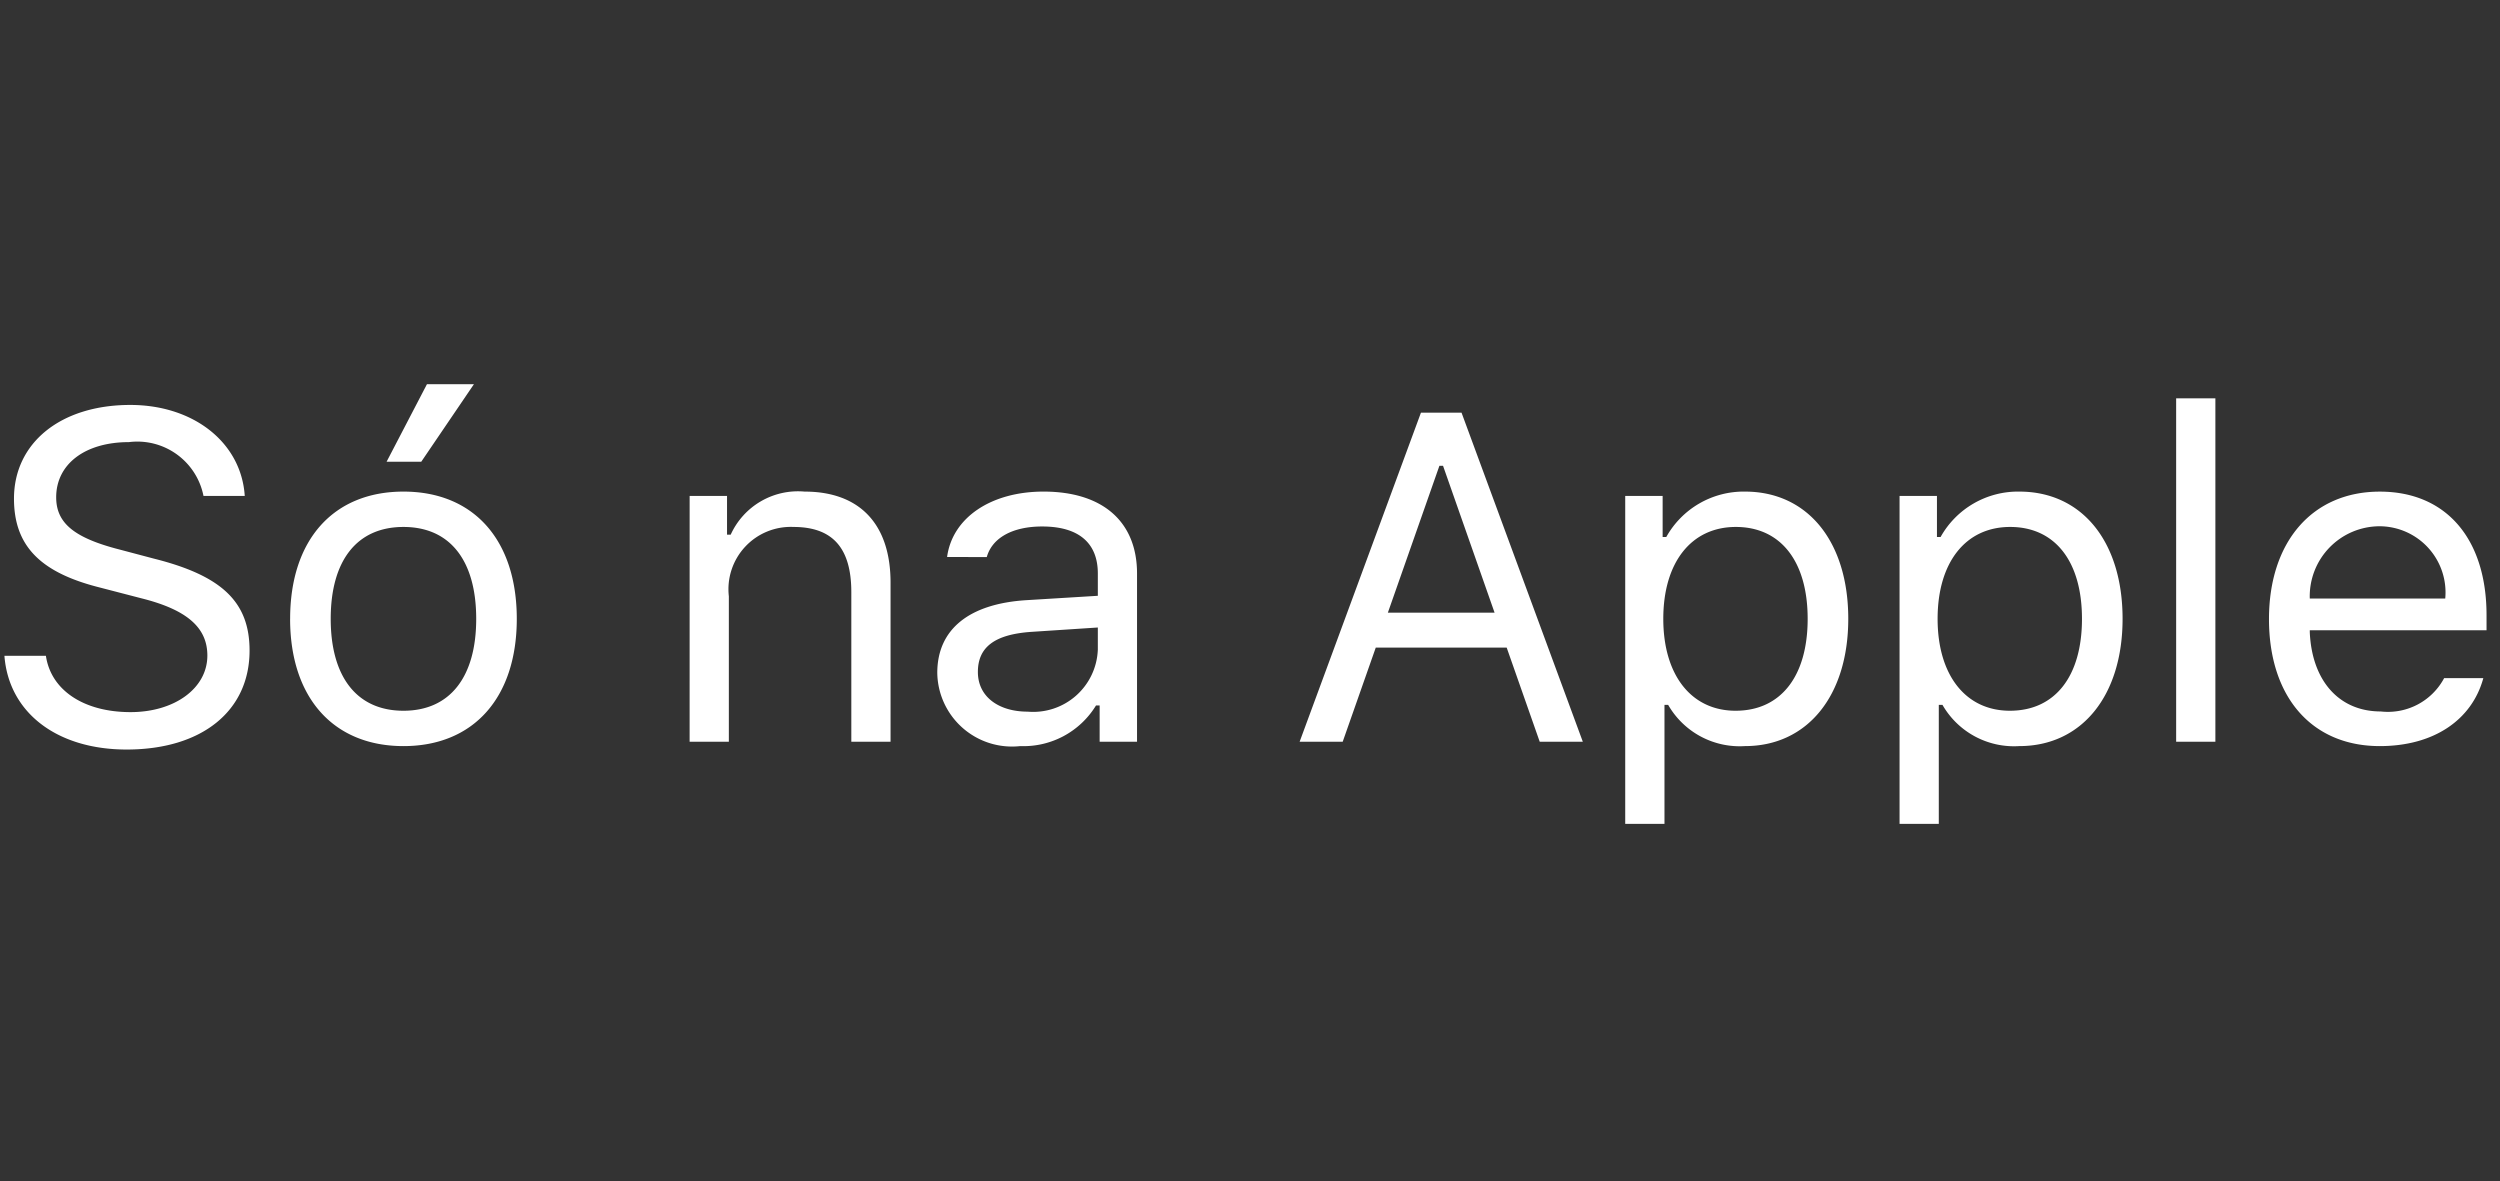 <svg id="Outlined" xmlns="http://www.w3.org/2000/svg" width="91" height="43" viewBox="0 0 91 43"><rect x="0" y="0" width="91" height="43" fill="#333333" stroke="none"/><g id="br_globalnav_links_onlyonapple_image_small" data-name="br@globalnav_links_onlyonapple_image_small"><rect id="box_" width="91" height="43" fill="none"/><path id="art_" d="M1.671,23.871c.183,1.253,1.378,2.05,3.08,2.05,1.61,0,2.797-.872,2.797-2.059,0-1.021-.747-1.669-2.399-2.083L3.613,21.38C1.447,20.832.509,19.853.509,18.151.509,16.118,2.21,14.74,4.742,14.74c2.316,0,4.043,1.378,4.167,3.312H7.407a2.455,2.455,0,0,0-2.714-1.959c-1.594,0-2.648.797-2.648,2.009,0,.938.656,1.478,2.308,1.901l1.253.332c2.482.623,3.478,1.585,3.478,3.345,0,2.2-1.735,3.603-4.474,3.603-2.54,0-4.292-1.345-4.449-3.412Zm8.89-1.345c0-2.88,1.577-4.632,4.125-4.632s4.125,1.752,4.125,4.632c0,2.872-1.577,4.632-4.125,4.632S10.56,25.398,10.56,22.526Zm6.773,0c0-2.125-.955-3.345-2.648-3.345s-2.648,1.22-2.648,3.345c0,2.117.955,3.345,2.648,3.345S17.334,24.643,17.334,22.526Zm-3.262-5.719,1.469-2.822h1.71l-1.917,2.822Zm11.031,1.245h1.361v1.411h.133a2.69,2.69,0,0,1,2.69-1.569c2.009,0,3.129,1.187,3.129,3.312V27H30.988V21.555c0-1.61-.681-2.374-2.108-2.374A2.269,2.269,0,0,0,26.53,21.704V27H25.102Zm9.014,6.441c0-1.602,1.179-2.523,3.262-2.648l2.582-.158V20.874c0-1.104-.689-1.71-2.025-1.71-1.071,0-1.818.407-2.017,1.112H34.474c.191-1.436,1.602-2.382,3.511-2.382,2.183,0,3.403,1.121,3.403,2.98V27H40.027V25.68h-.133a3.091,3.091,0,0,1-2.756,1.478A2.721,2.721,0,0,1,34.117,24.493Zm5.844-.83v-.822l-2.407.158c-1.361.091-1.959.565-1.959,1.461,0,.913.772,1.444,1.81,1.444A2.354,2.354,0,0,0,39.96,23.663Zm14.882-.091H50.078L48.874,27H47.306l4.416-11.978h1.478L57.615,27H56.046Zm-4.325-1.27h3.885l-1.876-5.346h-.133Zm16.759.224c0,2.797-1.486,4.632-3.76,4.632a3.003,3.003,0,0,1-2.797-1.502h-.133v4.333H59.158V18.052H60.52v1.494h.133a3.226,3.226,0,0,1,2.864-1.652C65.799,17.894,67.277,19.712,67.277,22.526Zm-1.478,0c0-2.092-.98-3.345-2.615-3.345-1.619,0-2.64,1.287-2.64,3.345,0,2.05,1.021,3.345,2.631,3.345C64.82,25.871,65.799,24.618,65.799,22.526Zm11.463,0c0,2.797-1.486,4.632-3.76,4.632a3.003,3.003,0,0,1-2.797-1.502h-.133v4.333H69.144V18.052h1.361v1.494h.133a3.226,3.226,0,0,1,2.864-1.652C75.784,17.894,77.262,19.712,77.262,22.526Zm-1.478,0c0-2.092-.98-3.345-2.615-3.345-1.619,0-2.64,1.287-2.64,3.345,0,2.05,1.021,3.345,2.631,3.345C74.805,25.871,75.784,24.618,75.784,22.526Zm3.428-8.027H80.64V27H79.212ZM90.393,24.684c-.415,1.527-1.81,2.474-3.768,2.474-2.482,0-4.034-1.793-4.034-4.623,0-2.814,1.577-4.64,4.034-4.64,2.416,0,3.885,1.718,3.885,4.499v.548H84.076v.066c.075,1.768,1.062,2.889,2.582,2.889a2.318,2.318,0,0,0,2.308-1.212Zm-6.317-2.897h4.931a2.409,2.409,0,0,0-2.399-2.631A2.549,2.549,0,0,0,84.076,21.787Z" fill="#fff"/></g></svg>